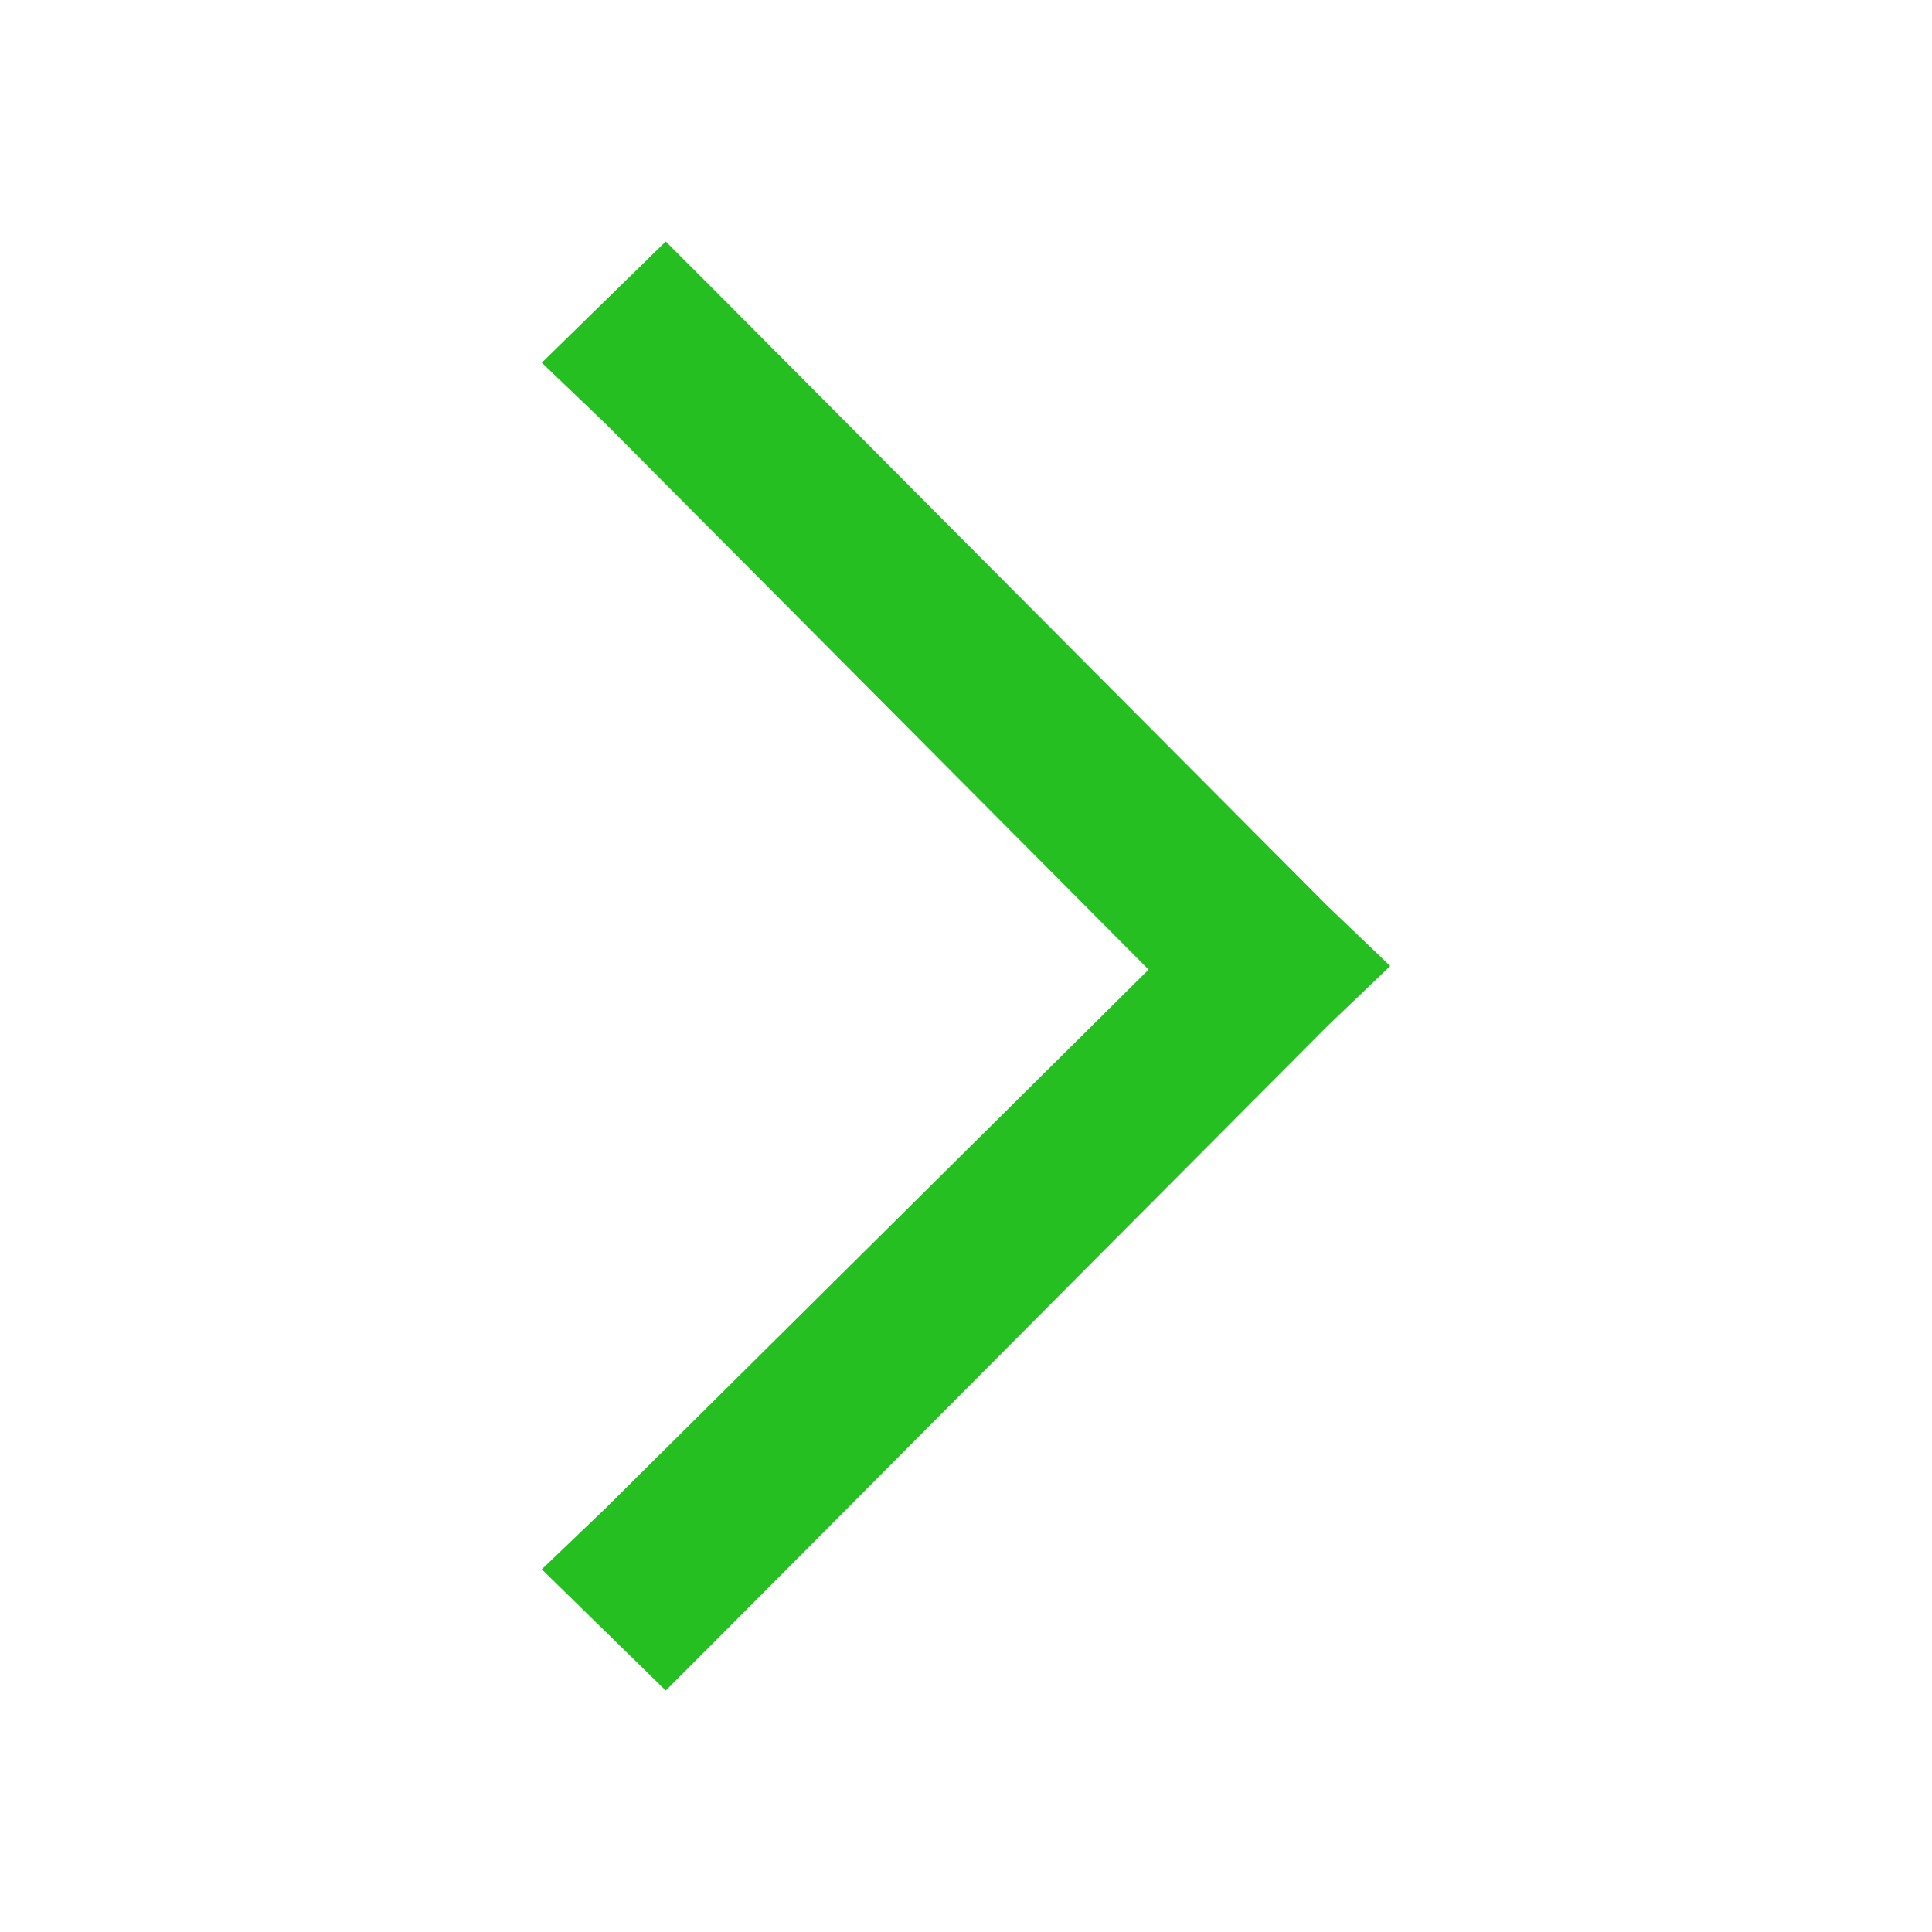 <?xml version="1.0" encoding="UTF-8" standalone="no"?>
<!DOCTYPE svg PUBLIC "-//W3C//DTD SVG 1.1//EN" "http://www.w3.org/Graphics/SVG/1.1/DTD/svg11.dtd">
<svg
    width="100%"
    height="100%"
    viewBox="0 0 100 100"
    version="1.1"
    xmlns="http://www.w3.org/2000/svg"
    xmlns:xlink="http://www.w3.org/1999/xlink"
    xml:space="preserve"
    style="fill-rule:evenodd;clip-rule:evenodd;stroke-linejoin:round;stroke-miterlimit:1.414;"><path d="M37.595,84.363l31.084,-31.226l3.279,-3.137l-3.279,-3.137l-31.084,-31.226l-3.137,-3.137l-6.416,6.274l3.279,3.137l28.131,28.274l-28.131,27.904l-3.279,3.137l6.416,6.274l3.137,-3.137Z" style="fill:#26bf22;"/></svg>
